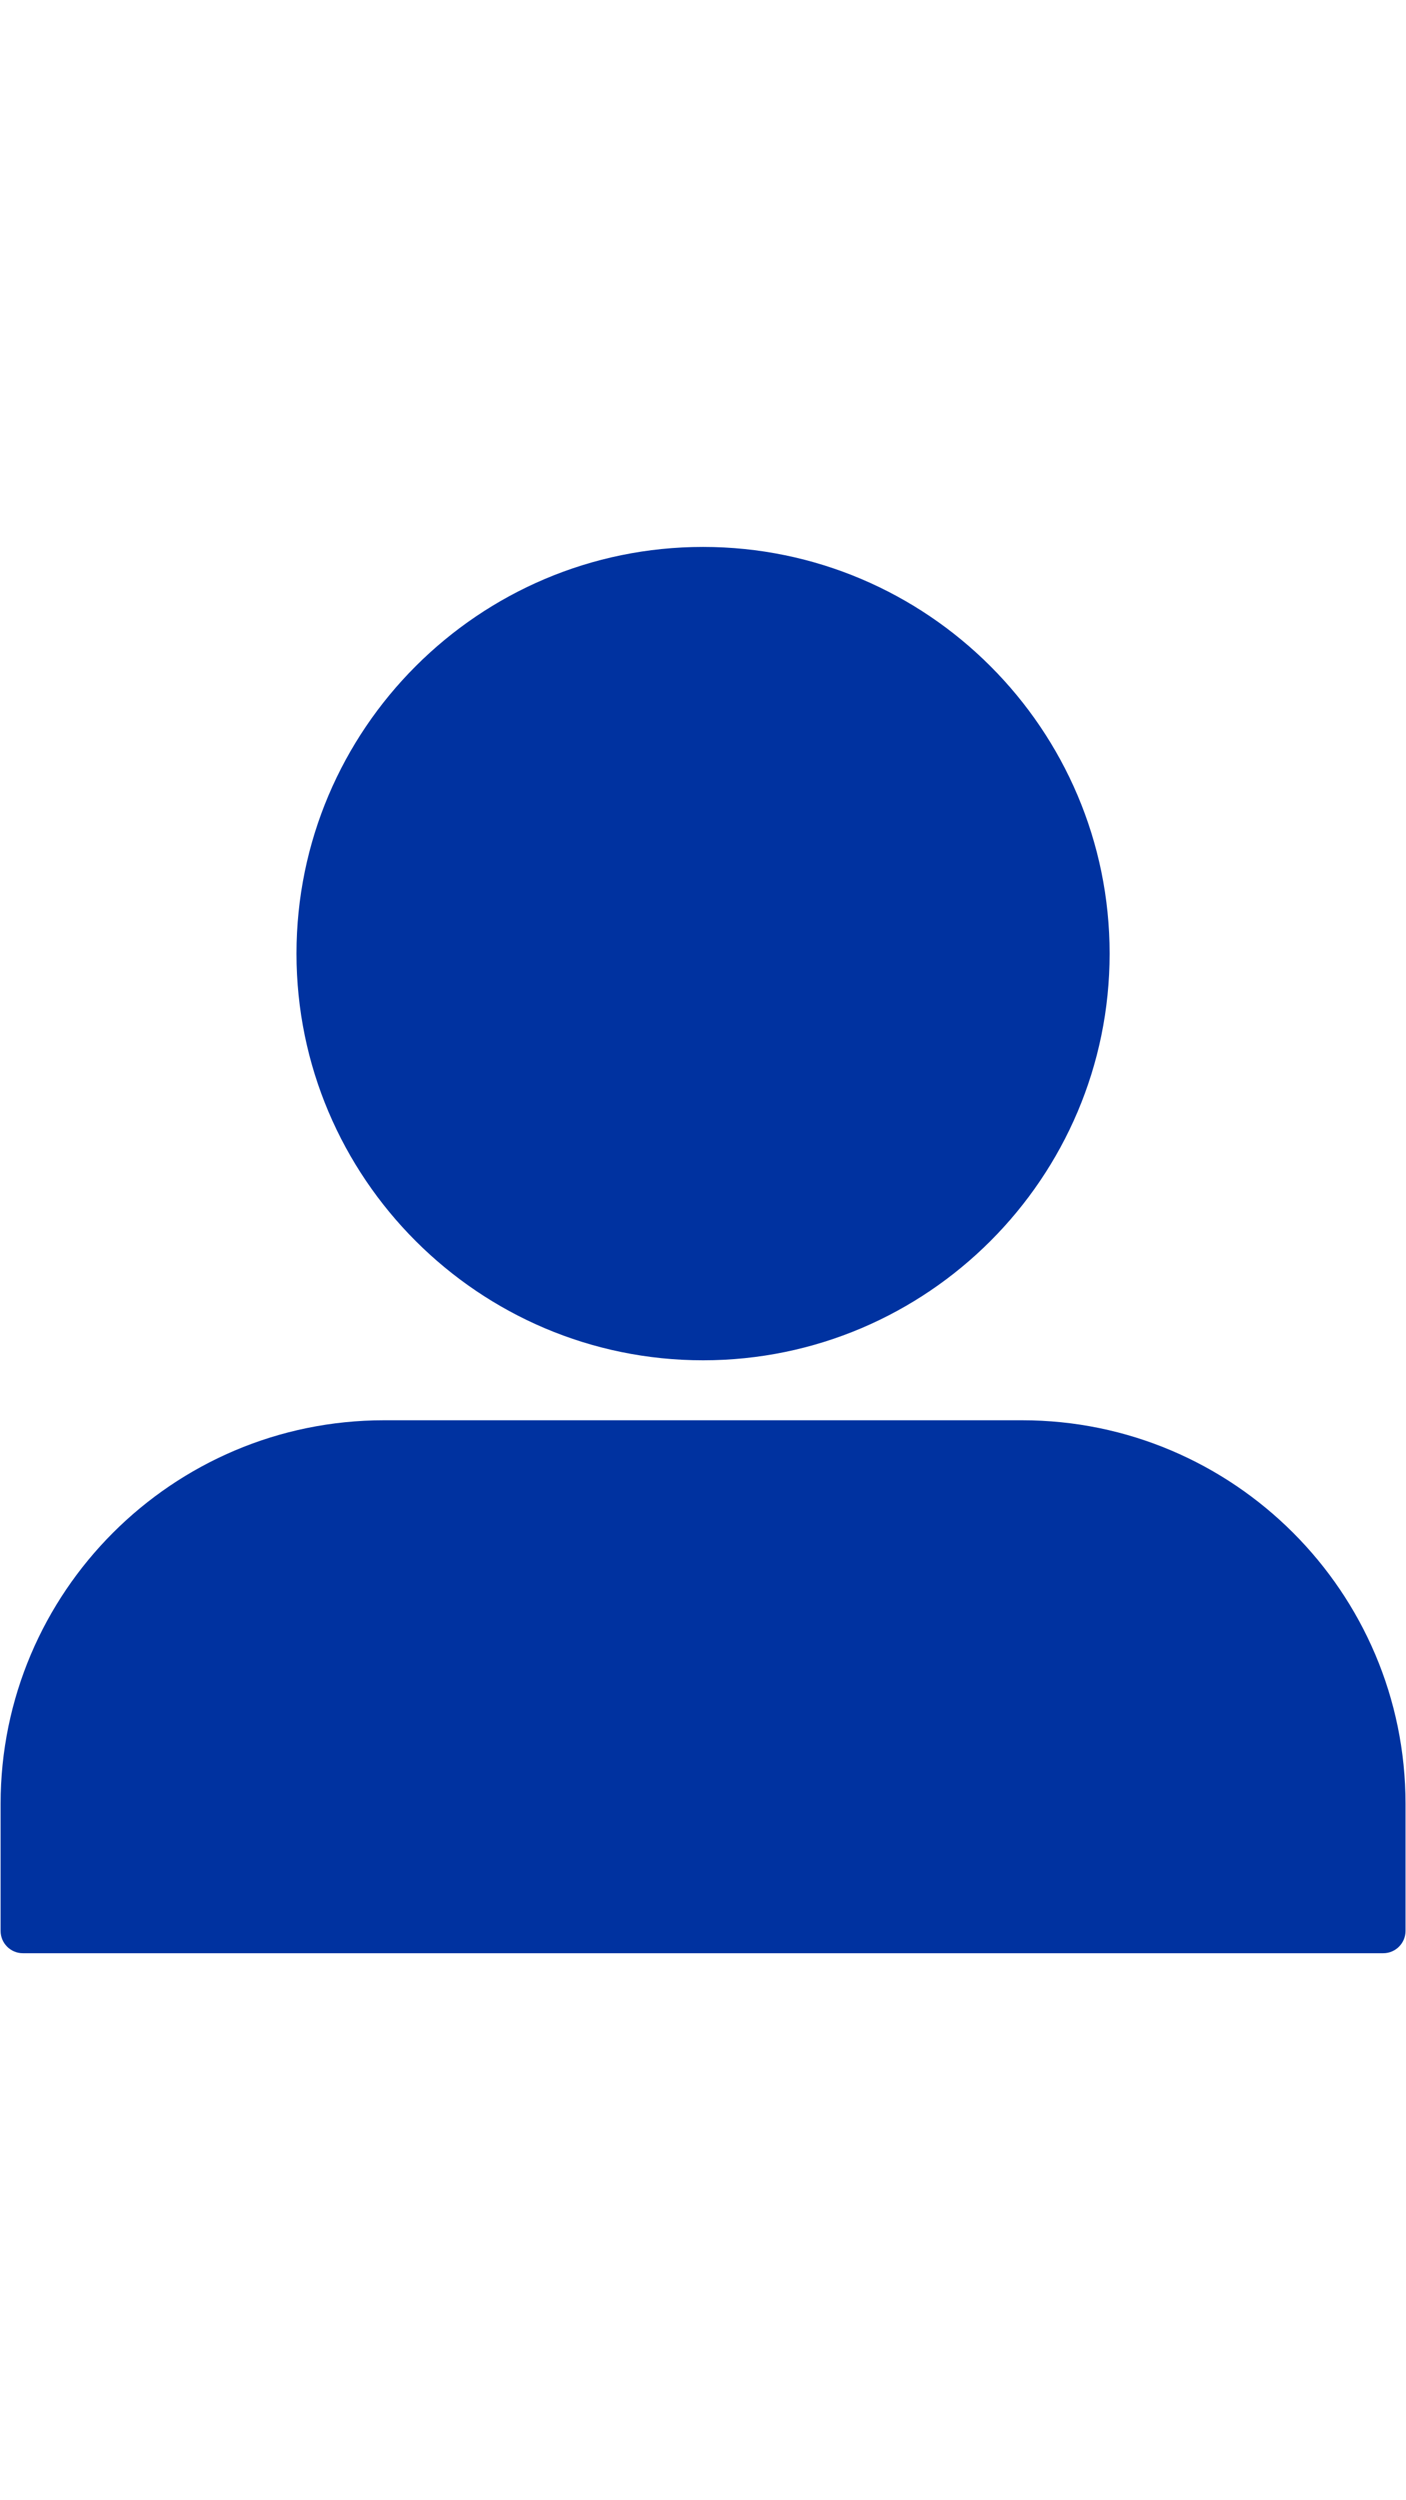 <svg xmlns="http://www.w3.org/2000/svg" xmlns:xlink="http://www.w3.org/1999/xlink" width="1080" zoomAndPan="magnify" viewBox="0 0 810 1440" height="1920" preserveAspectRatio="xMidYMid meet" version="1.0"><path fill="#0032a0" d="M 796.875 1124.941 L 13.188 1124.941 C 6.094 1124.941 0.344 1119.191 0.344 1112.094 L 0.344 1038.887 C 0.344 917.086 99.434 817.992 221.234 817.992 L 588.828 817.992 C 710.629 817.992 809.723 917.086 809.723 1038.887 L 809.723 1112.094 C 809.723 1119.191 803.973 1124.941 796.875 1124.941 Z M 405.031 783.453 C 275.879 783.453 170.805 678.379 170.805 549.227 C 170.805 420.074 275.879 315 405.031 315 C 534.184 315 639.258 420.074 639.258 549.227 C 639.258 678.379 534.184 783.453 405.031 783.453 Z M 405.031 783.453 " fill-opacity="1" fill-rule="nonzero"/></svg>